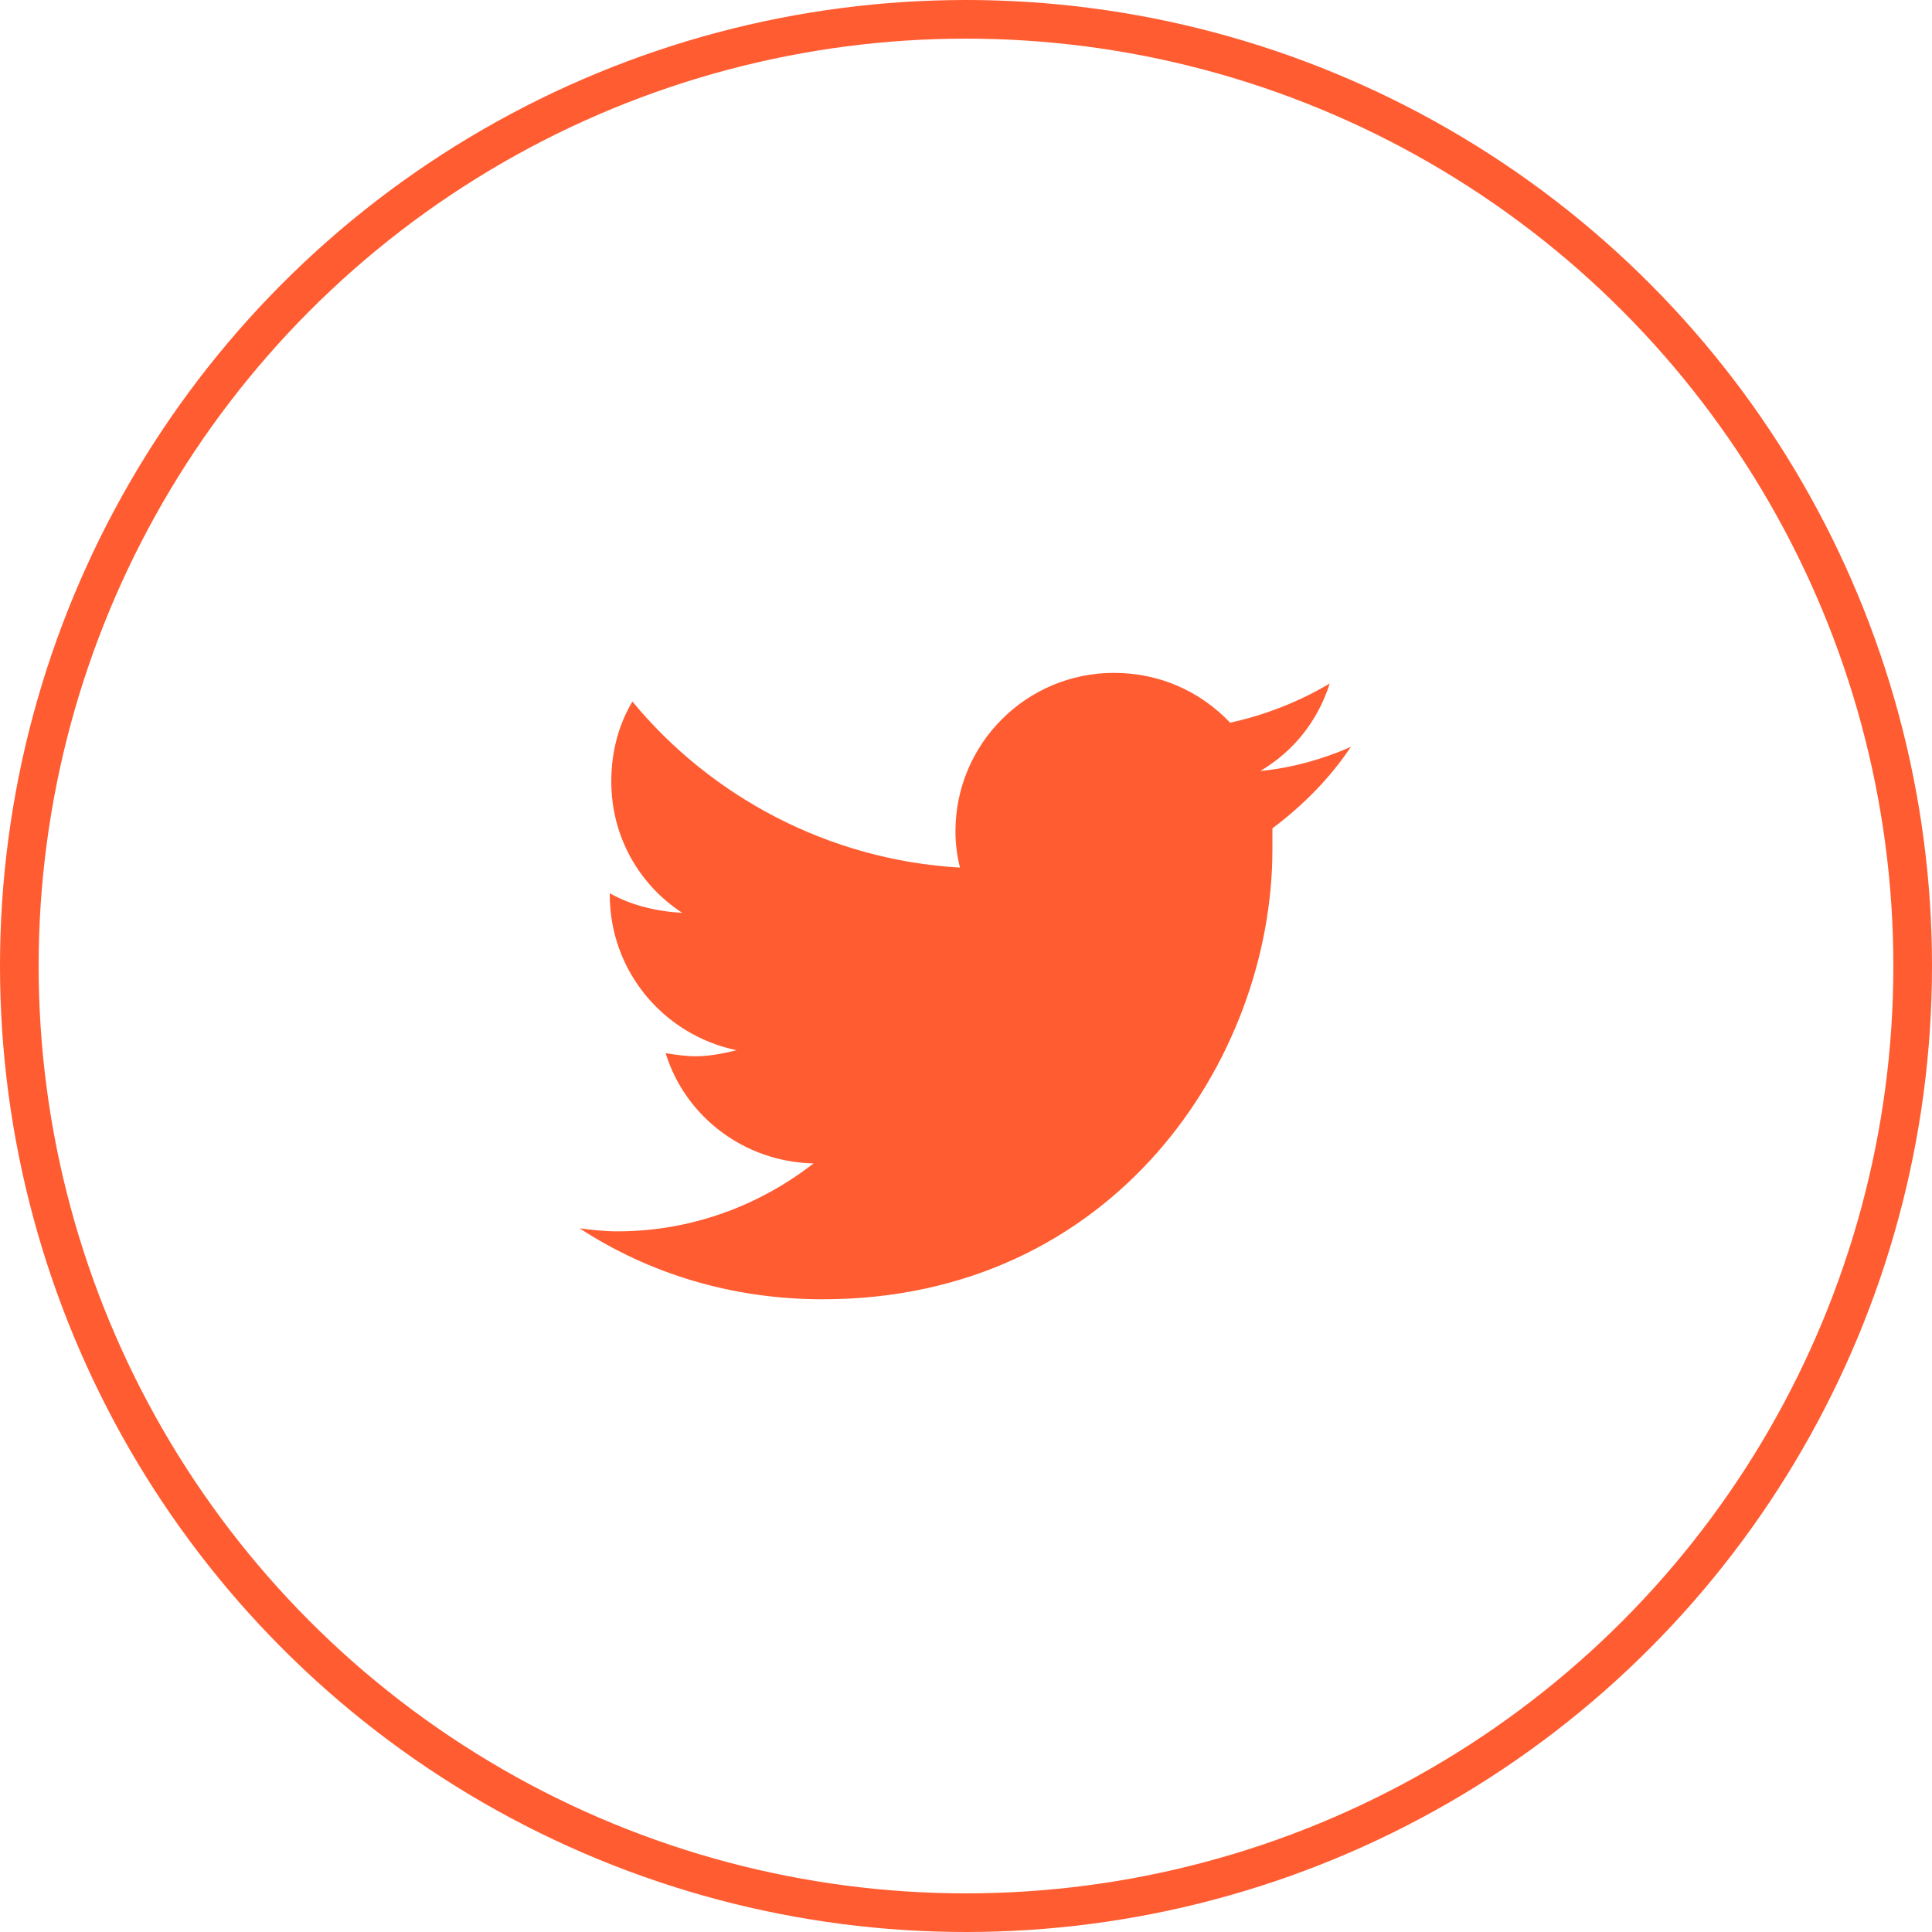 <svg width="50" height="50" viewBox="0 0 50 50" fill="none" xmlns="http://www.w3.org/2000/svg">
<g clip-path="url(#clip0_0_1788)">
<circle cx="25" cy="25" r="24.5" stroke="#FF5C31"/>
<path d="M32.93 21.438C33.711 20.852 34.414 20.148 34.961 19.328C34.258 19.641 33.438 19.875 32.617 19.953C33.477 19.445 34.102 18.664 34.414 17.688C33.633 18.156 32.734 18.508 31.836 18.703C31.055 17.883 30 17.414 28.828 17.414C26.562 17.414 24.727 19.25 24.727 21.516C24.727 21.828 24.766 22.141 24.844 22.453C21.445 22.258 18.398 20.617 16.367 18.156C16.016 18.742 15.82 19.445 15.82 20.227C15.82 21.633 16.523 22.883 17.656 23.625C16.992 23.586 16.328 23.43 15.781 23.117V23.156C15.781 25.148 17.188 26.789 19.062 27.18C18.75 27.258 18.359 27.336 18.008 27.336C17.734 27.336 17.5 27.297 17.227 27.258C17.734 28.898 19.258 30.07 21.055 30.109C19.648 31.203 17.891 31.867 15.977 31.867C15.625 31.867 15.312 31.828 15 31.789C16.797 32.961 18.945 33.625 21.289 33.625C28.828 33.625 32.93 27.414 32.93 21.984C32.93 21.789 32.93 21.633 32.93 21.438Z" fill="#FF5C31"/>
</g>
<defs>
<clipPath id="clip0_0_1788">
<rect width="50" height="50" fill="white"/>
</clipPath>
</defs>
</svg>
